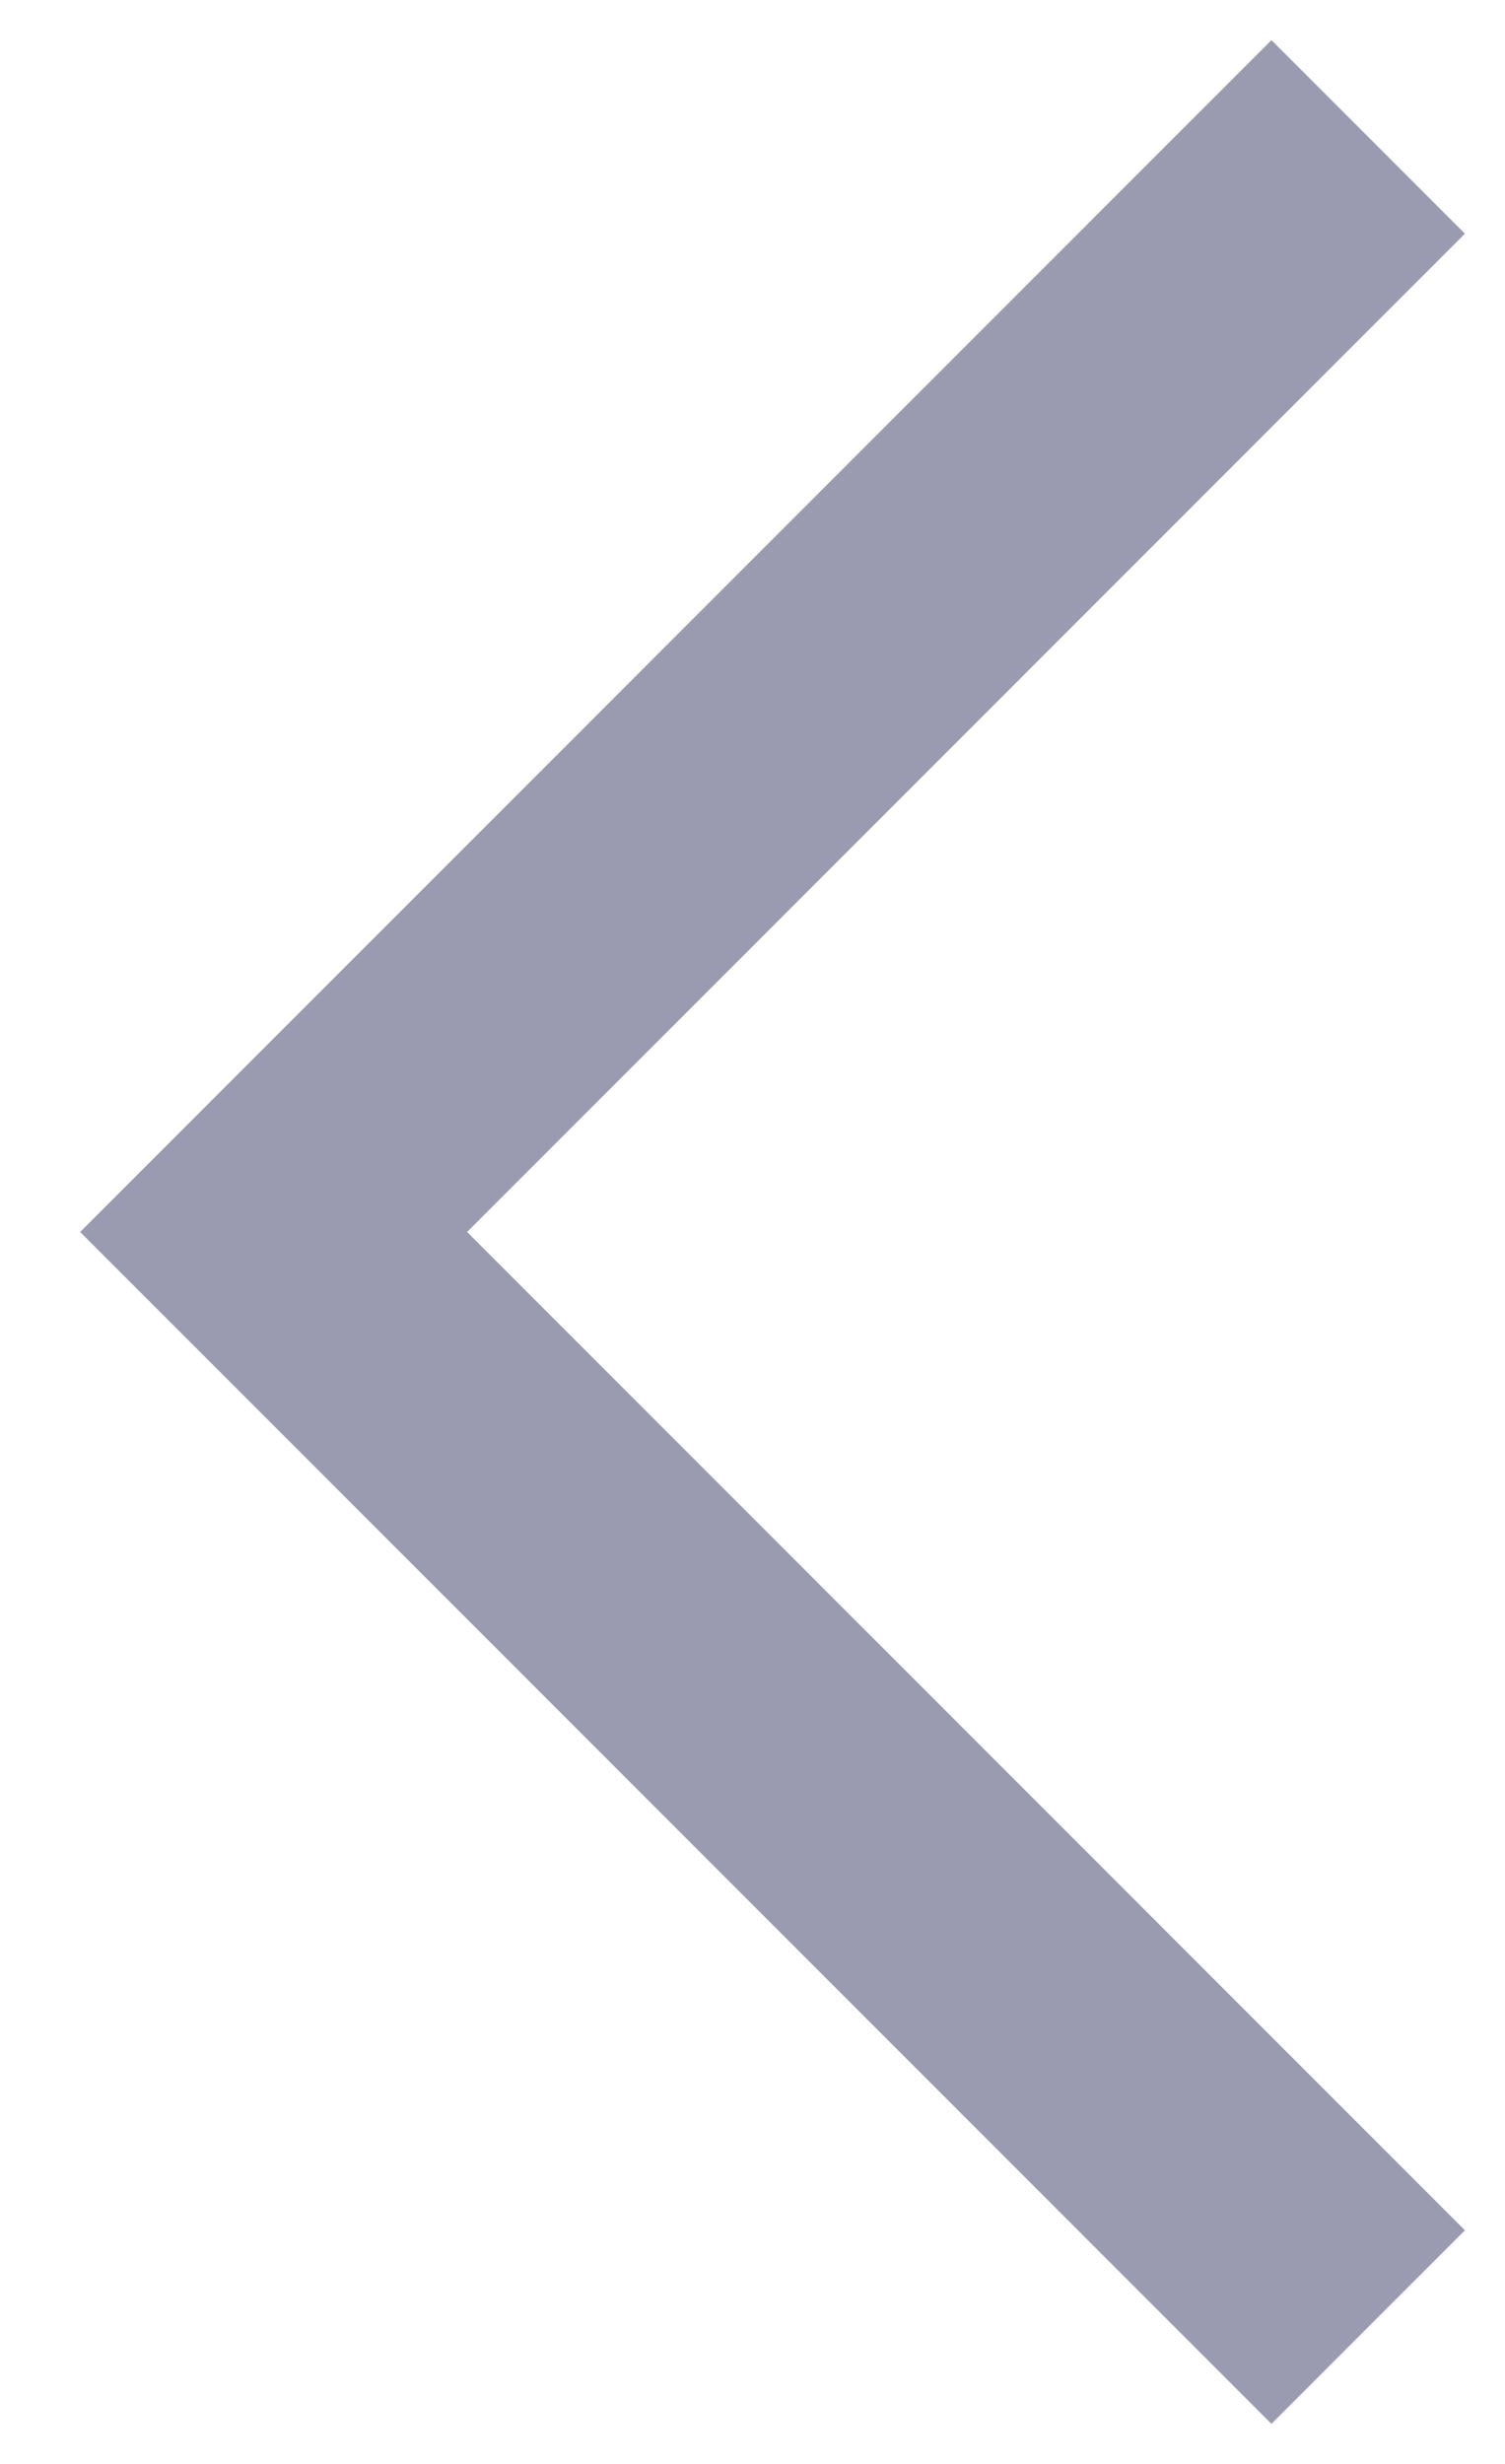 <svg width="11" height="18" viewBox="0 0 11 18" fill="none" xmlns="http://www.w3.org/2000/svg">
<path d="M9.293 0.293L0.586 9L9.293 17.707L10.707 16.293L3.414 9L10.707 1.707L9.293 0.293Z" fill="#9A9AB0"/>
</svg>
